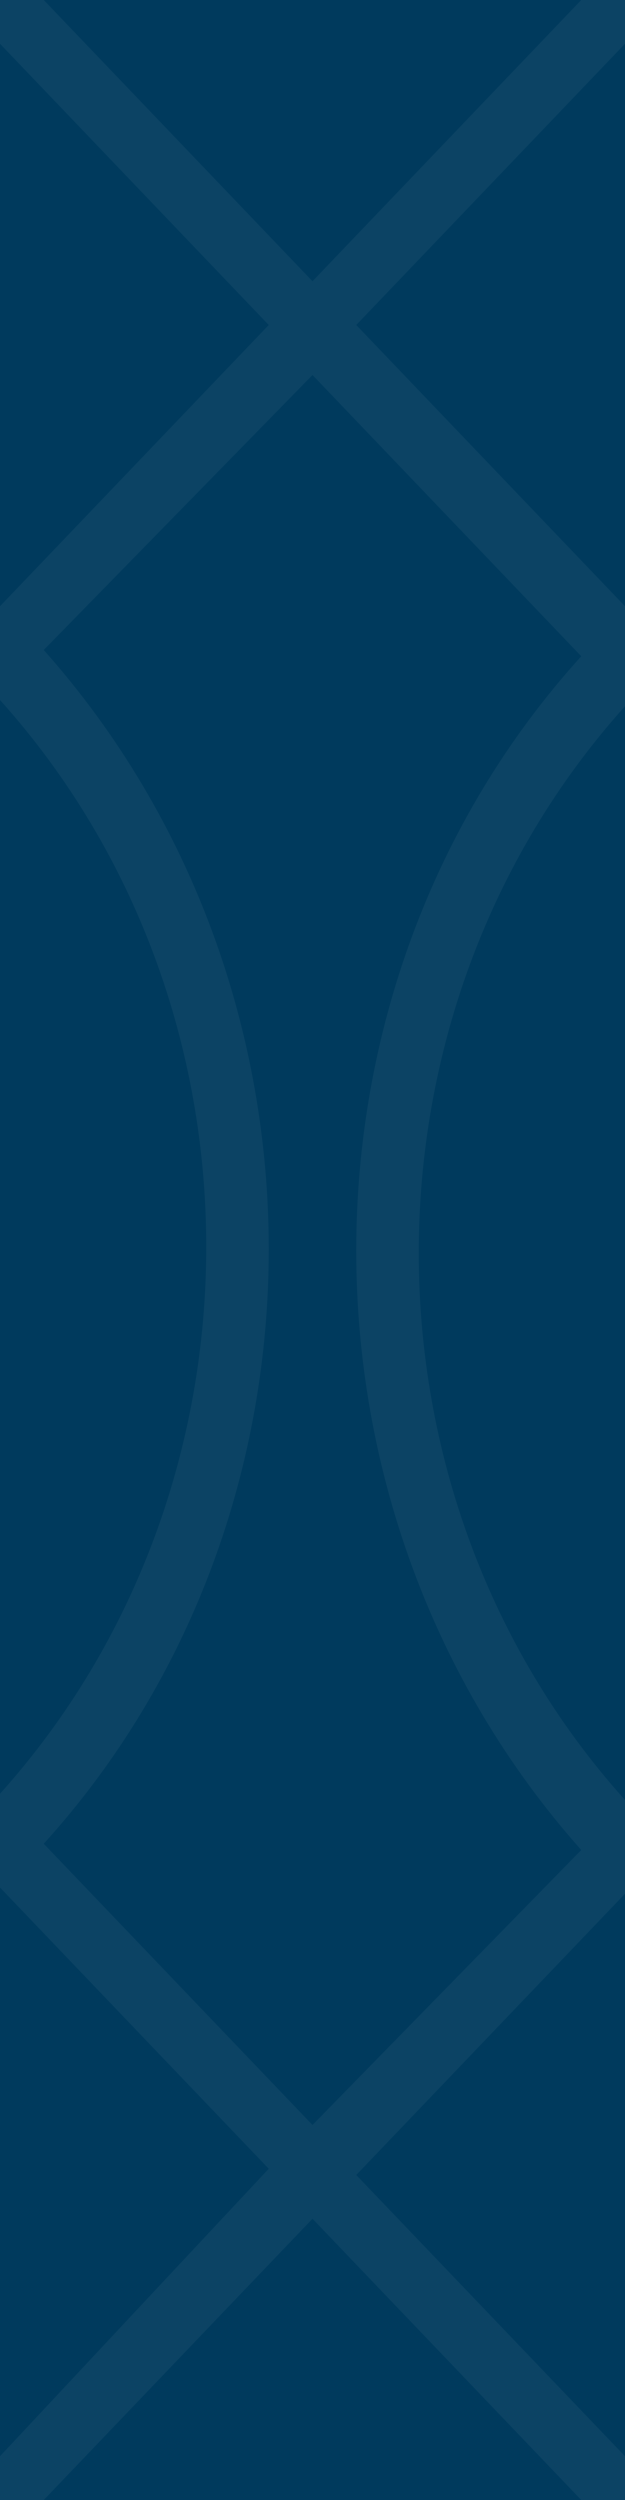 <!-- Generator: Adobe Illustrator 19.1.0, SVG Export Plug-In  -->
<svg version="1.1"
	 xmlns="http://www.w3.org/2000/svg" xmlns:xlink="http://www.w3.org/1999/xlink" xmlns:a="http://ns.adobe.com/AdobeSVGViewerExtensions/3.0/"
	 x="0px" y="0px" width="10px" height="40px" viewBox="0 0 10 40" enable-background="new 0 0 10 40" xml:space="preserve">
<defs>
</defs>
<g>
	<rect fill="#003A5D" width="10" height="40"/>
	<path opacity="5.000000e-02" fill="#F0F0EF" d="M0,39.3V40h0.7L5,35.5L9.3,40H10v-0.7l-4.3-4.5l4.3-4.5v-1.5
		c-4.4-4.9-4.4-12.6,0-17.5V9.7L5.7,5.2L10,0.7V0H9.3L5,4.5L0.7,0H0v0.7l0,0l4.3,4.5L0,9.7v1.5c4.4,4.9,4.4,12.6,0,17.5c0,0,0,0,0,0
		v1.5l0,0l4.3,4.5L0,39.3L0,39.3z M0.7,29.5c4.8-5.3,4.8-13.7,0-19.1L5,6l4.3,4.5c-4.8,5.3-4.8,13.7,0,19.1L5,34L0.7,29.5z"/>
</g>
</svg>

